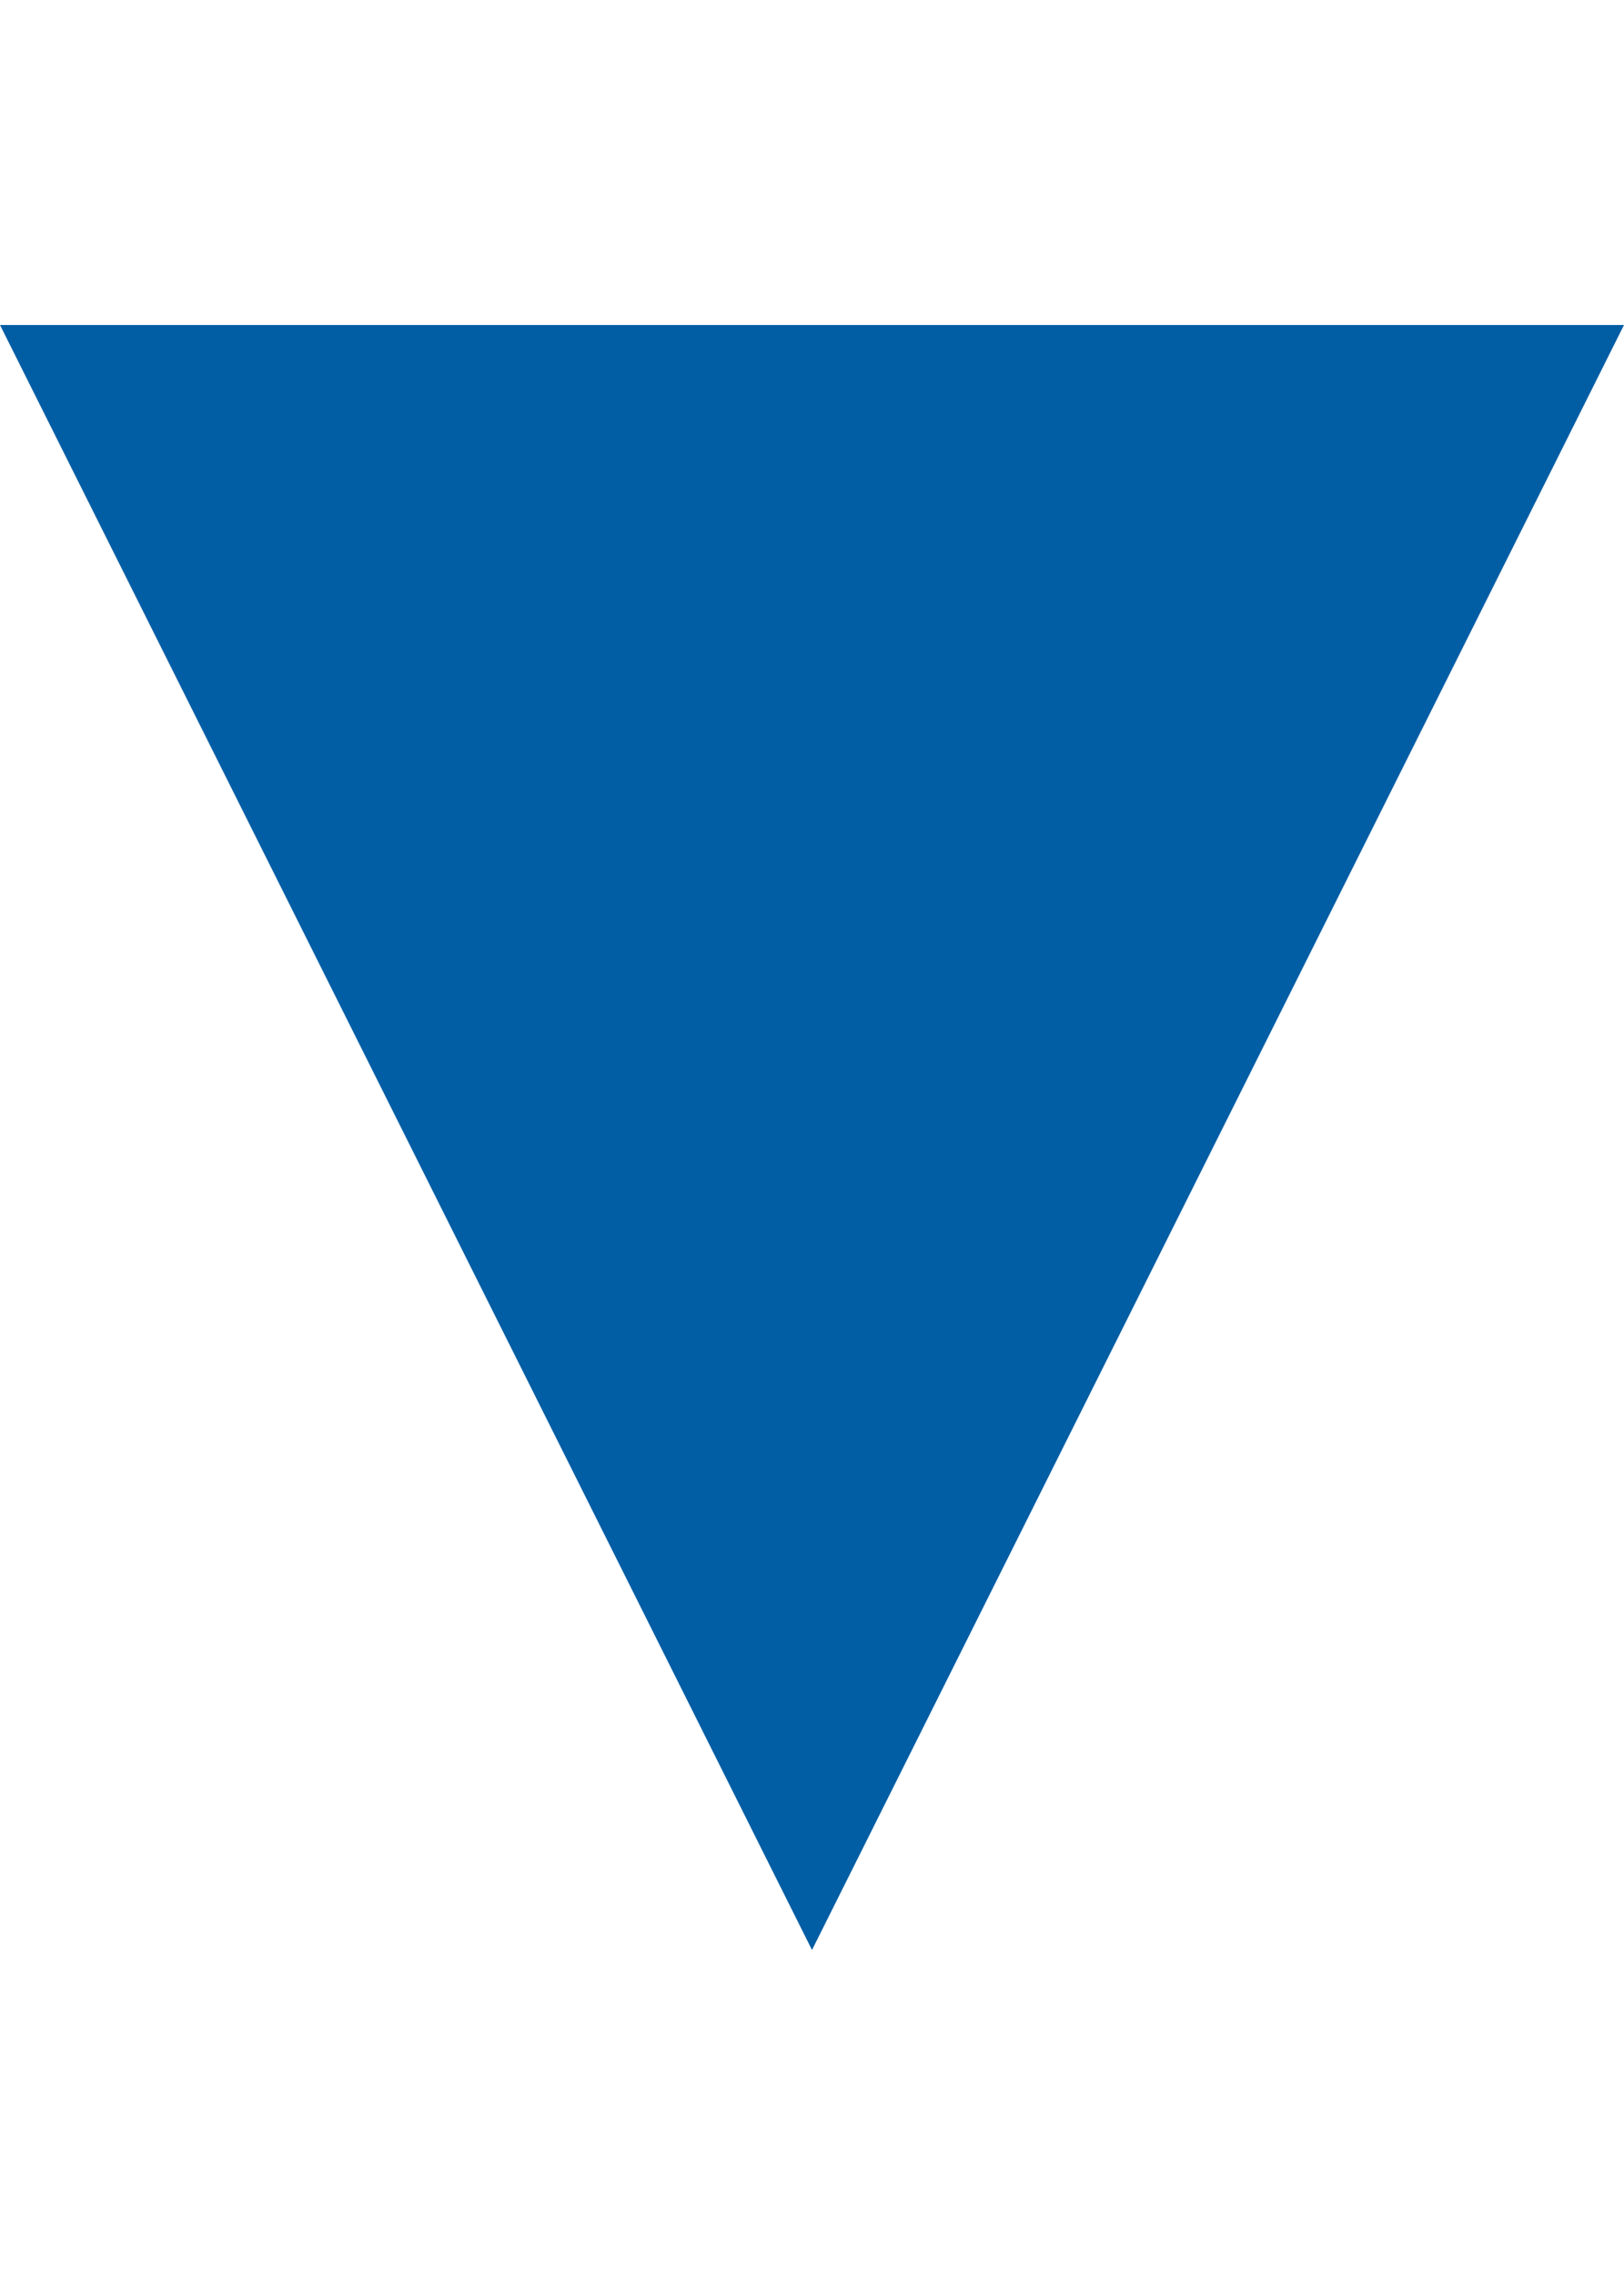 <?xml version="1.0" encoding="UTF-8"?>
<svg width="10px" height="14px" viewBox="0 0 10 14" version="1.1" xmlns="http://www.w3.org/2000/svg" xmlns:xlink="http://www.w3.org/1999/xlink">
    <title>sort-descending</title>
    <g id="sort-descending" stroke="none" stroke-width="1" fill="none" fill-rule="evenodd">
        <polygon id="Triangle" fill="#015EA5" transform="translate(5, 7) scale(1, -1) translate(-5, -7) " points="5 2 10 12 0 12"></polygon>
    </g>
</svg>